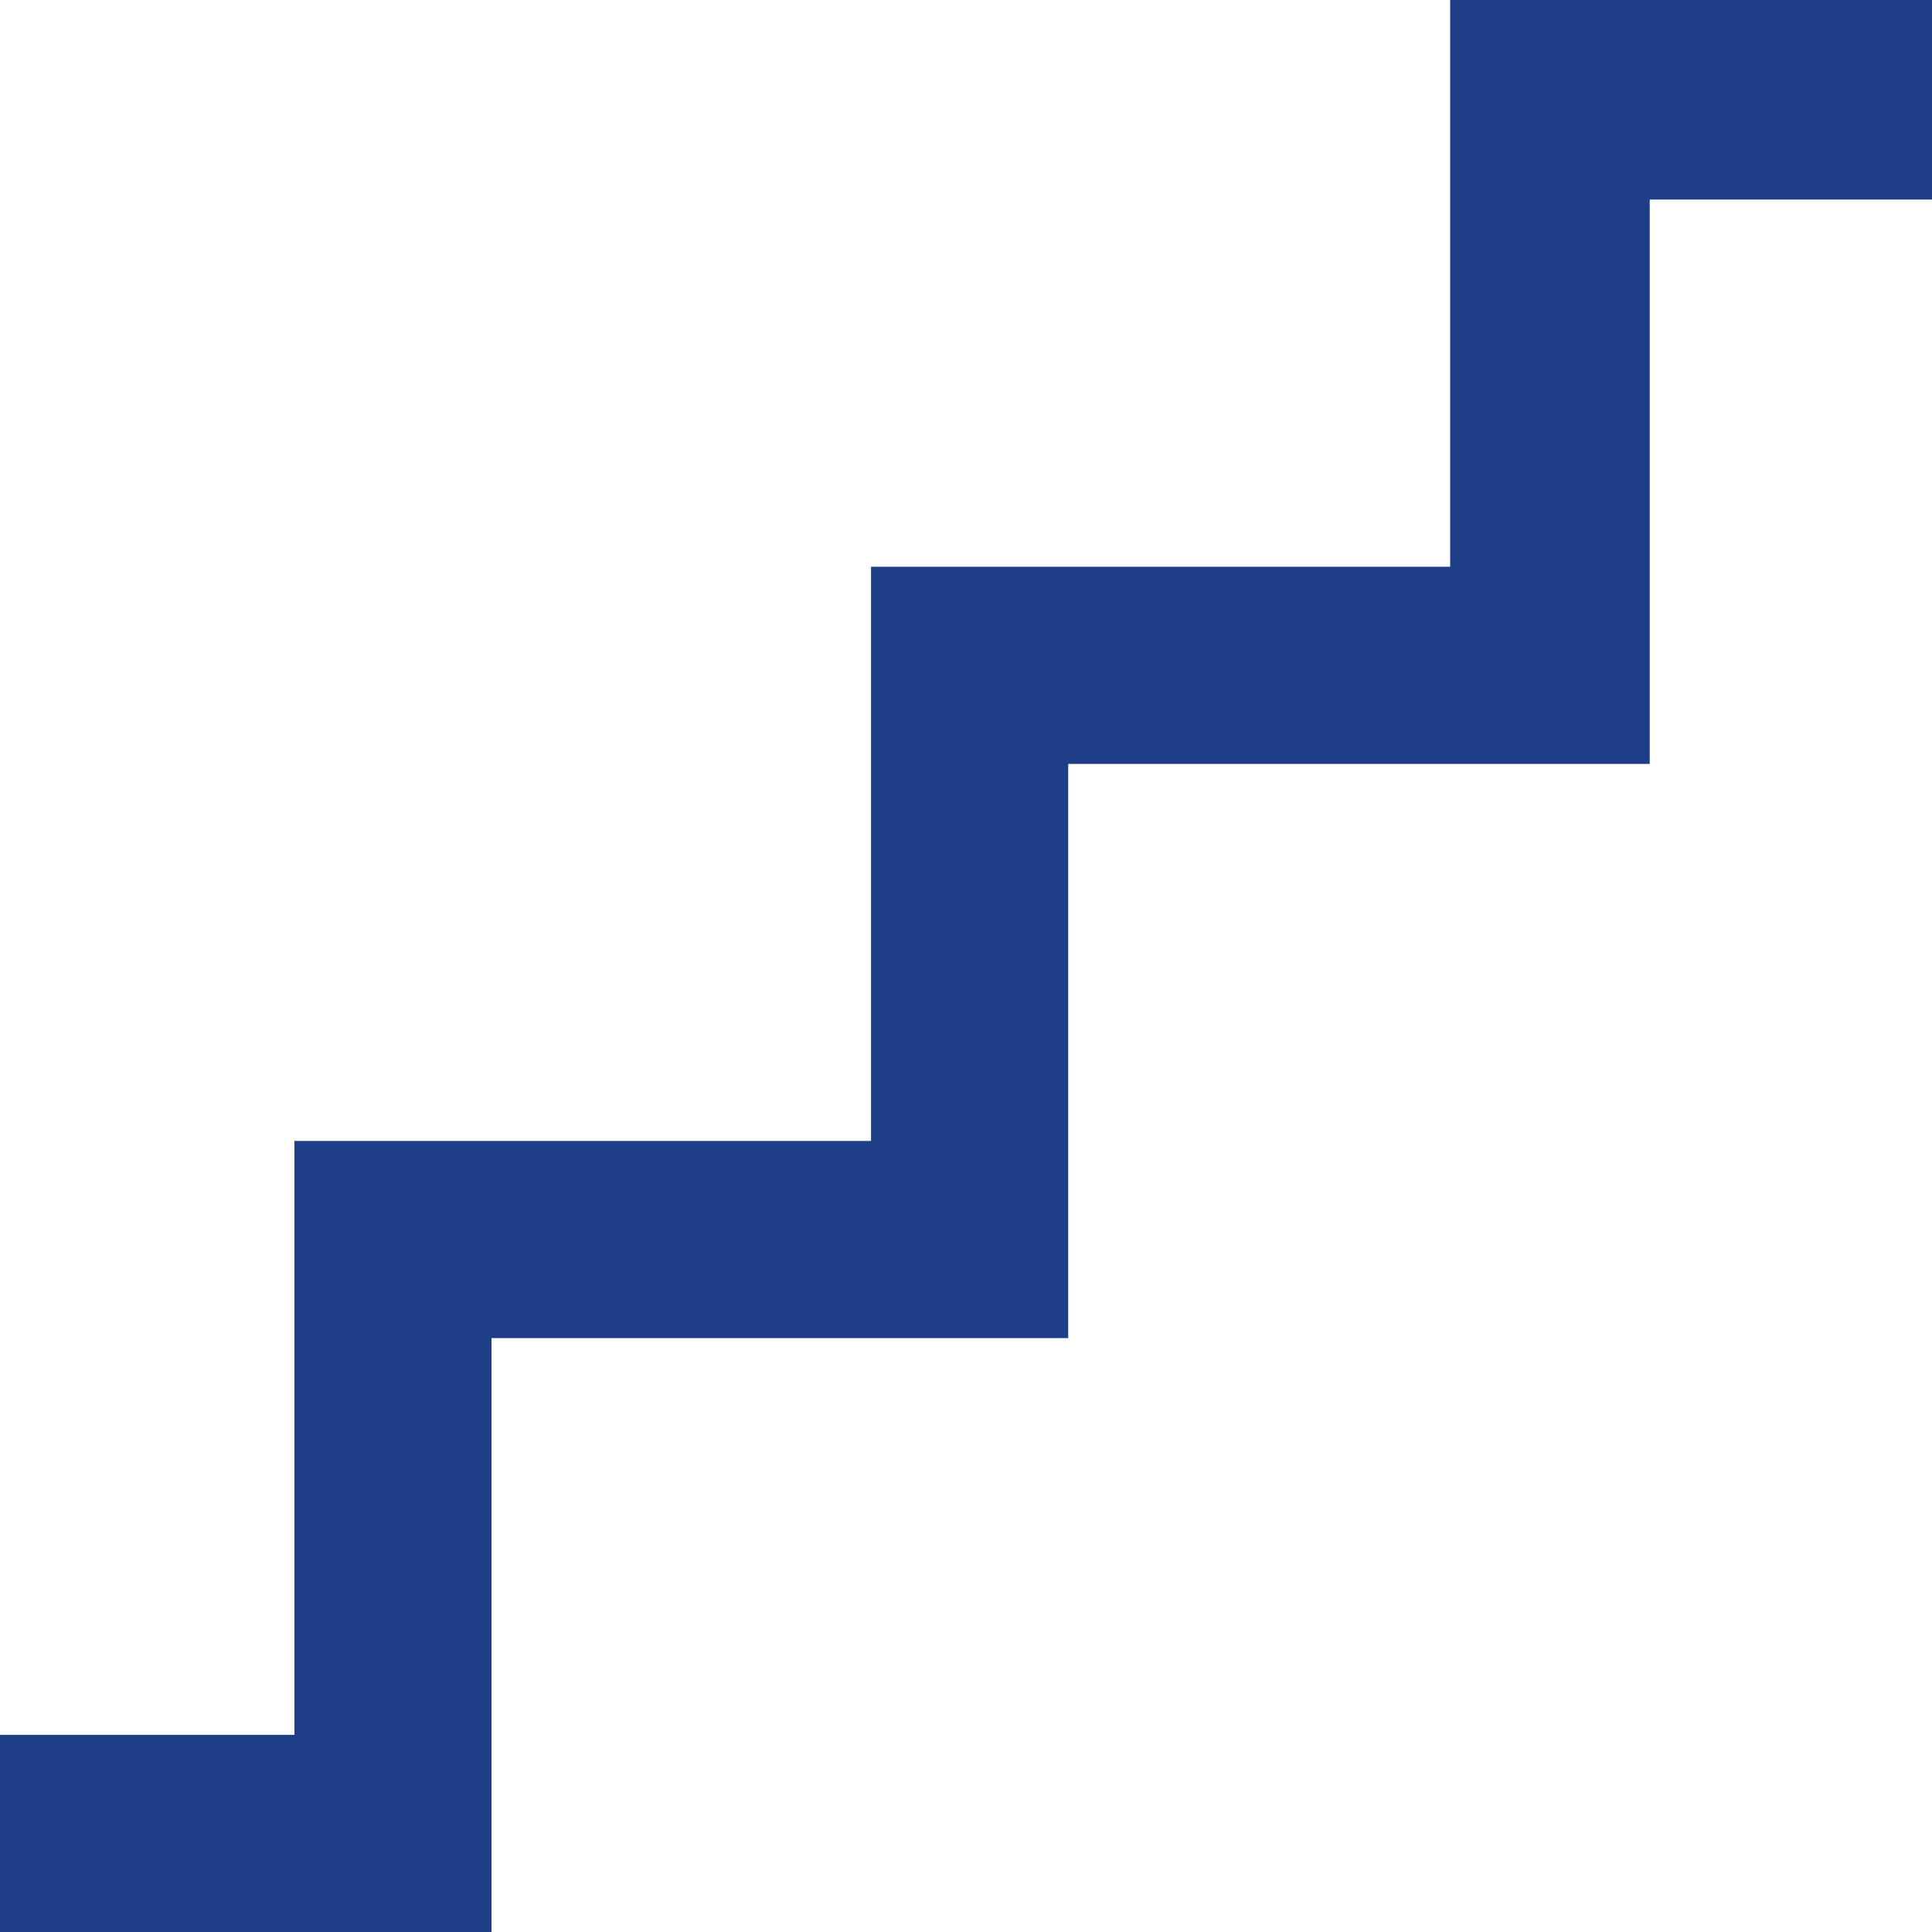 <svg width="20" height="20" viewBox="0 0 20 20" fill="none" xmlns="http://www.w3.org/2000/svg">
<path d="M5.088 20H-1.901V17.959H3.048V11.811H9.017V5.867H15.012V0H22.002V2.066H17.078V7.908H11.058V13.852H5.088V20Z" fill="#1E3E87"/>
</svg>
